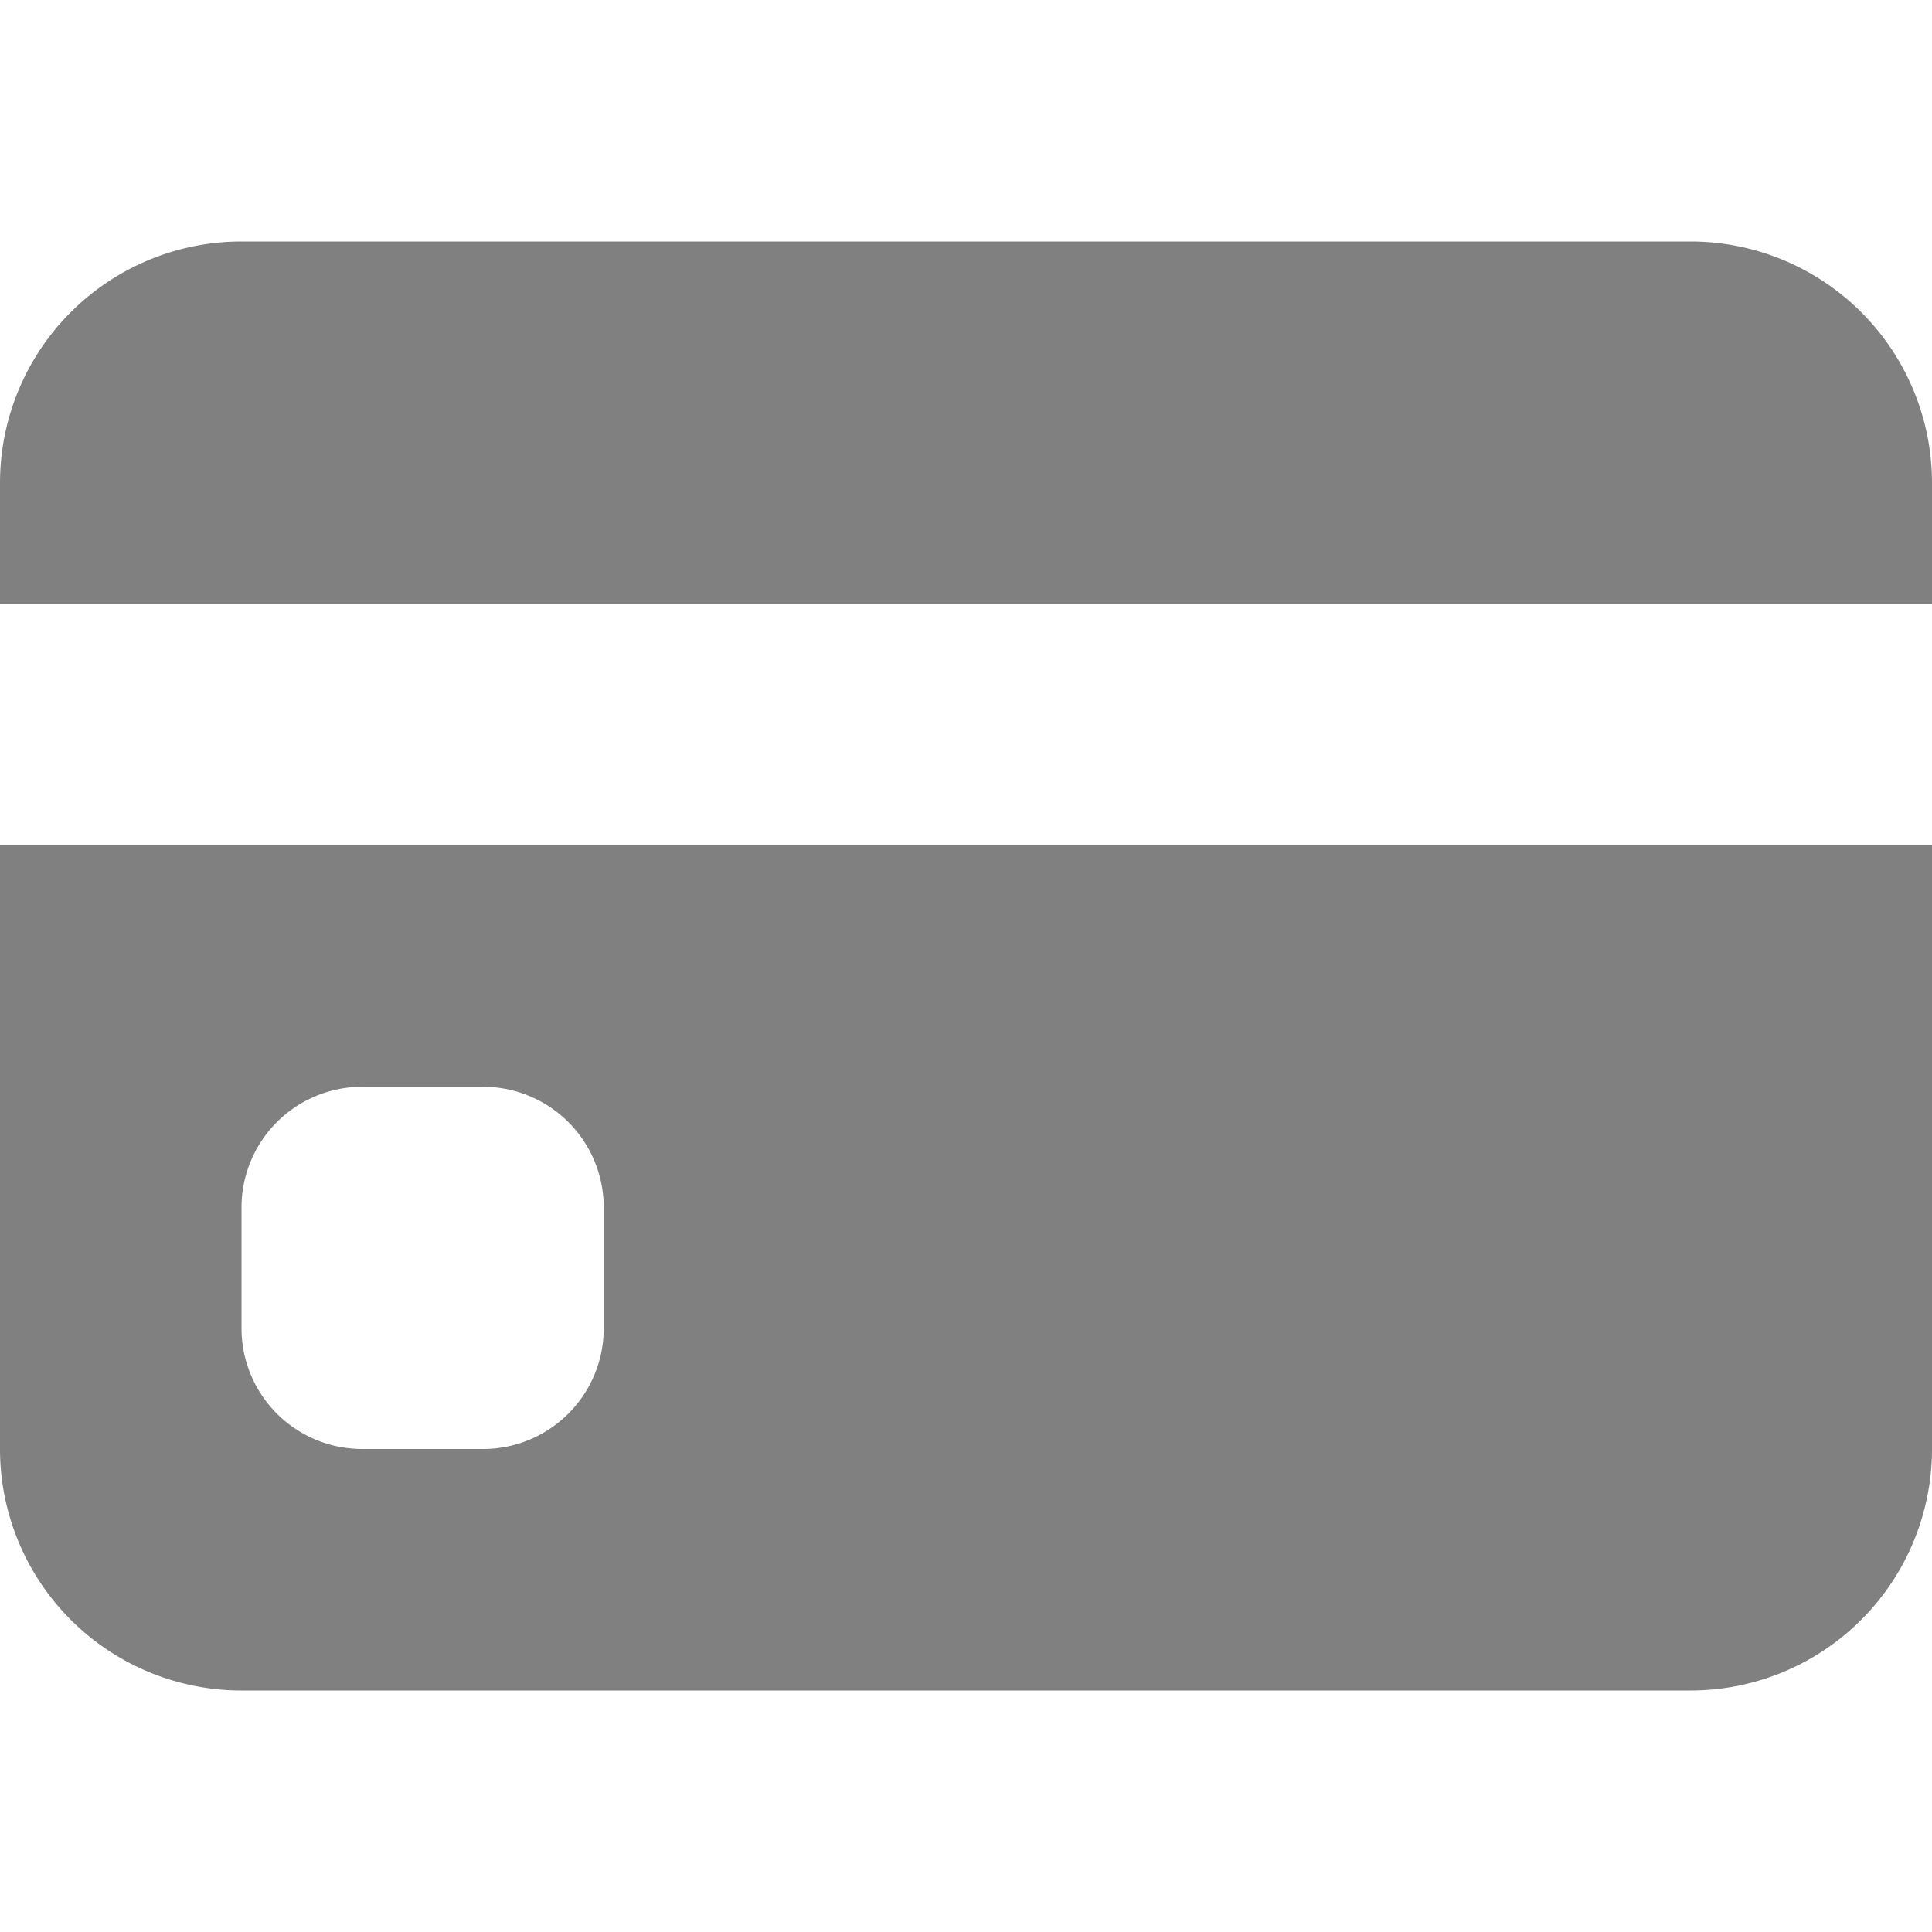 <svg xmlns="http://www.w3.org/2000/svg" width="72" height="72" fill="gray" class="bi bi-credit-card-fill" viewBox="0 0 16 16">
  <path d="M0 4a2 2 0 0 1 2-2h12a2 2 0 0 1 2 2v1H0zm0 3v5a2 2 0 0 0 2 2h12a2 2 0 0 0 2-2V7zm3 2h1a1 1 0 0 1 1 1v1a1 1 0 0 1-1 1H3a1 1 0 0 1-1-1v-1a1 1 0 0 1 1-1"/>
</svg>